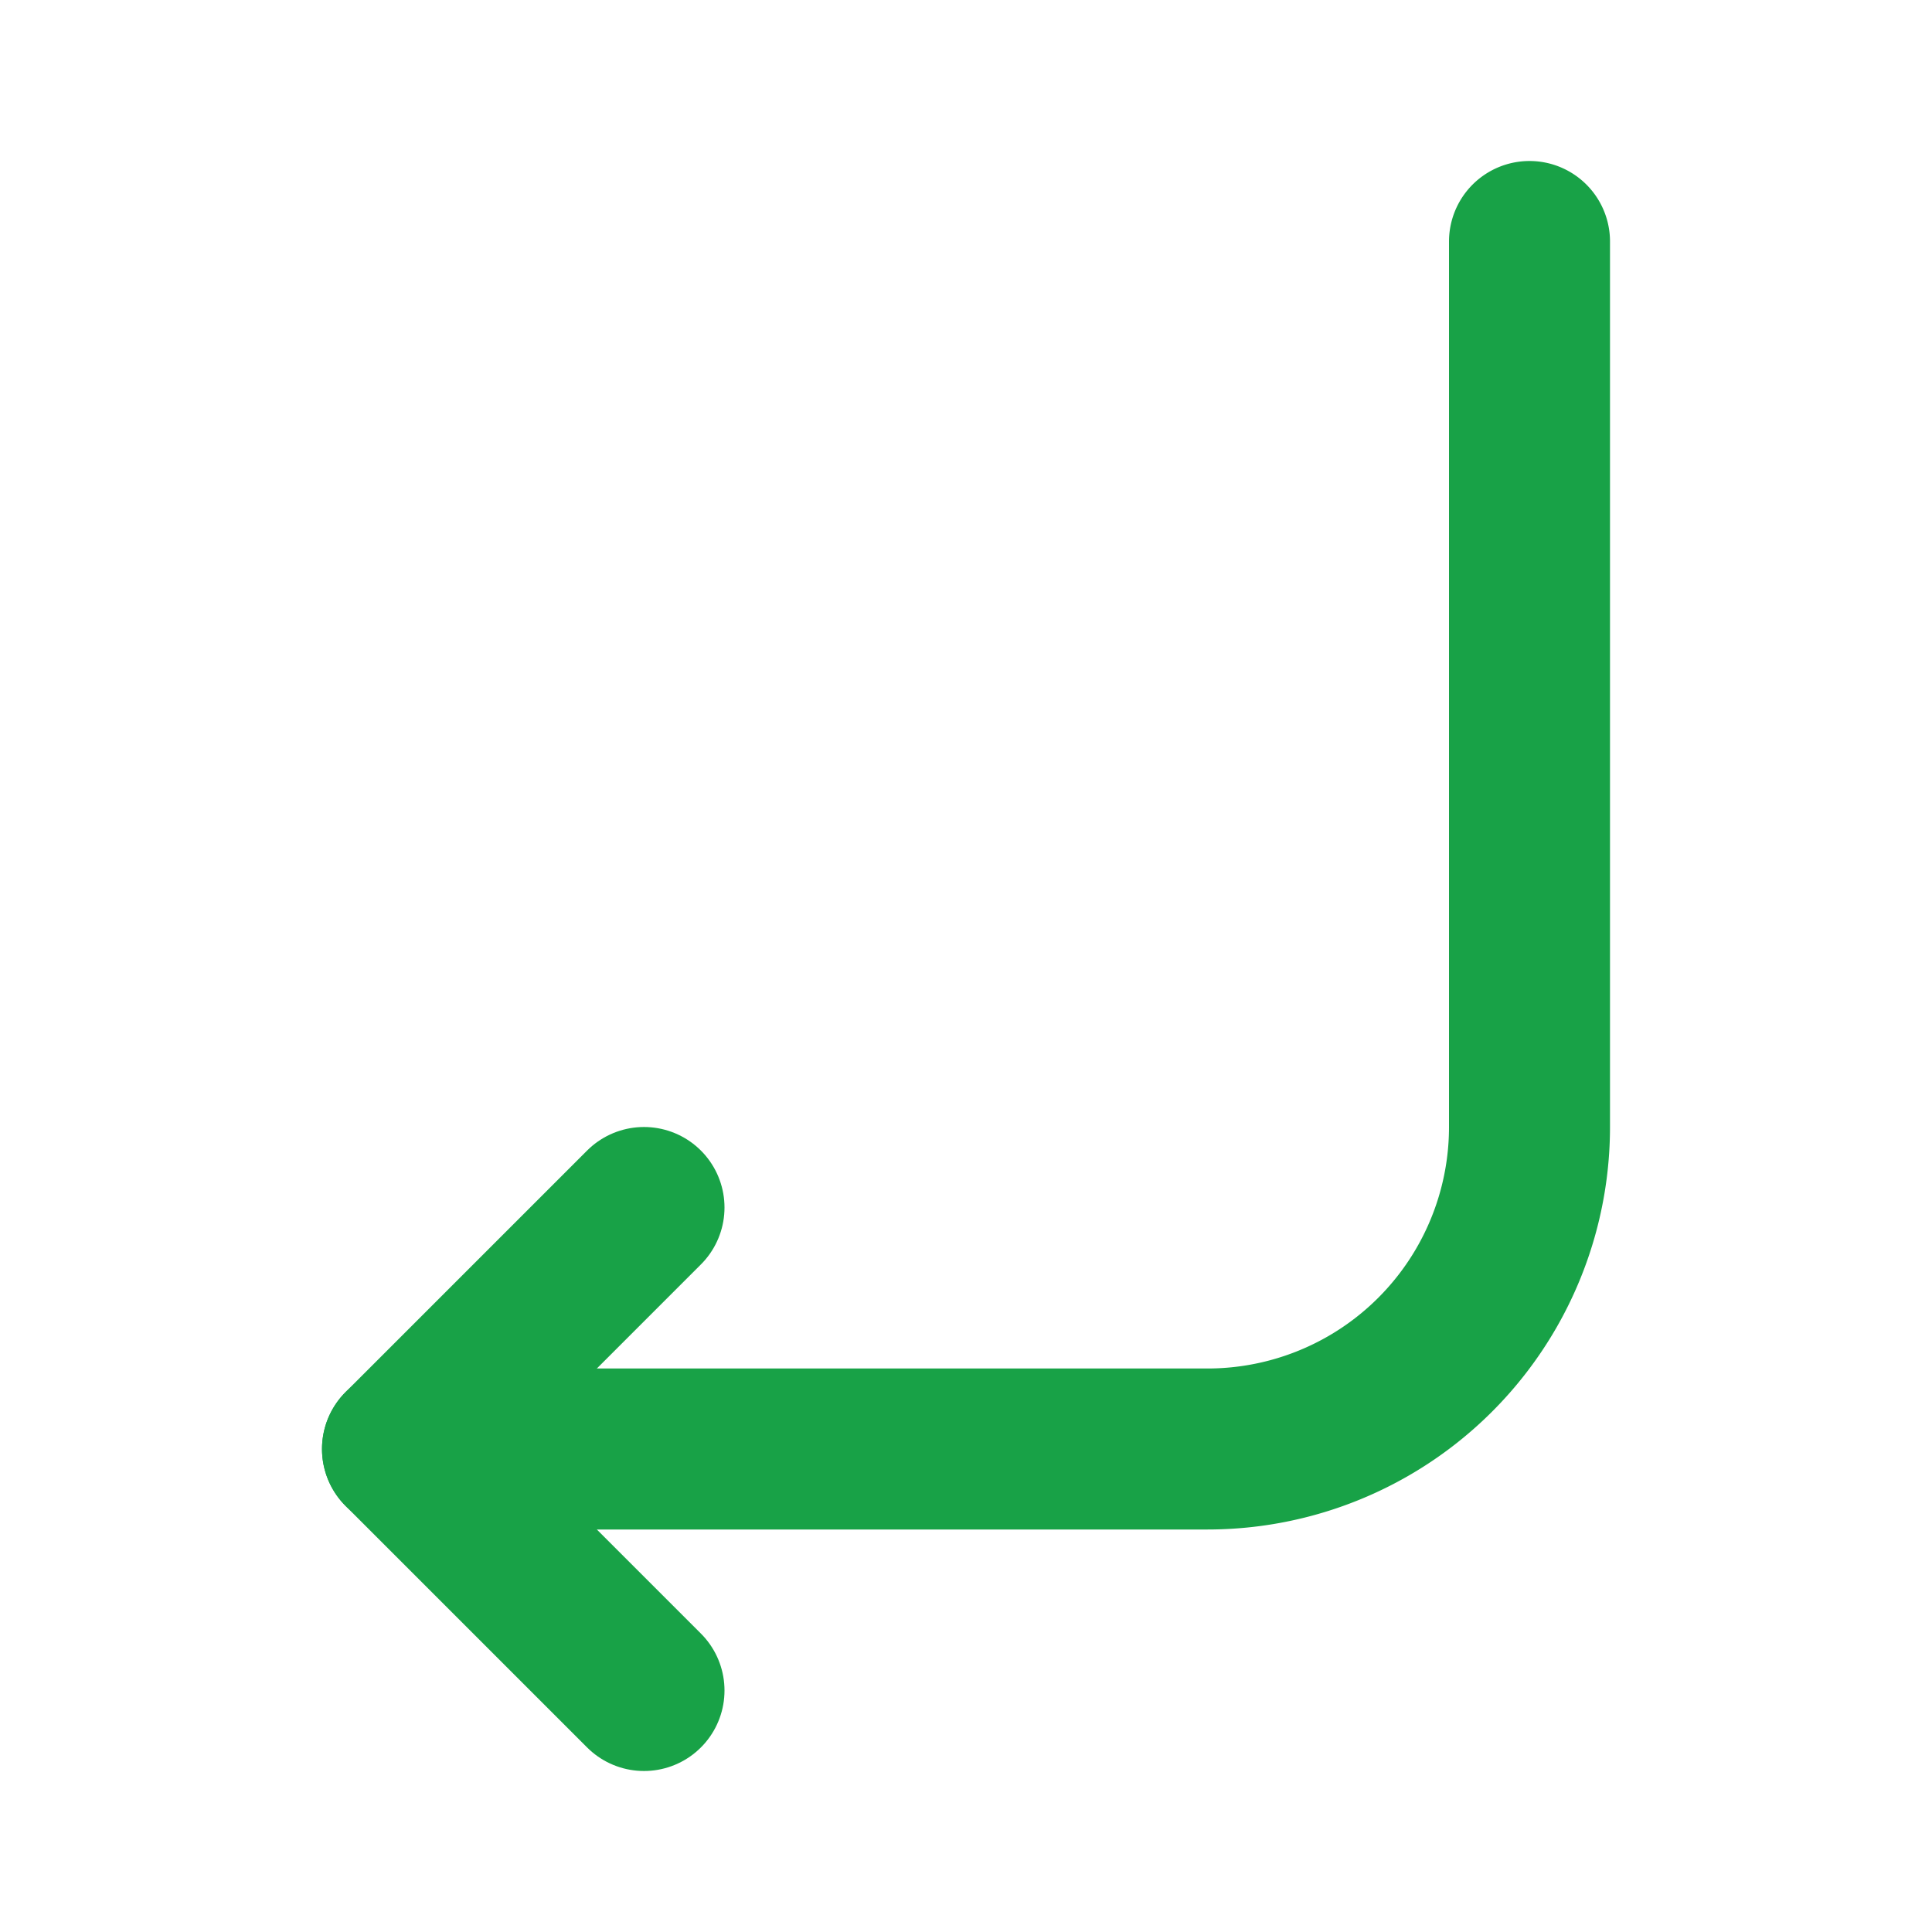 <?xml version="1.0" encoding="utf-8"?><!-- Uploaded to: SVG Repo, www.svgrepo.com, Generator: SVG Repo Mixer Tools -->
<svg fill="#005AAC" width="800px" height="800px" viewBox="0 0 24 24" id="turn-down-left-direction-round" data-name="Flat Line" xmlns="http://www.w3.org/2000/svg" class="icon flat-line"><path id="primary" d="M19,3V14a4,4,0,0,1-4,4H5" style="fill: none; stroke: #18A247; stroke-linecap: round; stroke-linejoin: round; stroke-width: 2;"></path><polyline id="primary-2" data-name="primary" points="8 15 5 18 8 21" style="fill: none; stroke: #18A247; stroke-linecap: round; stroke-linejoin: round; stroke-width: 2;"></polyline></svg>